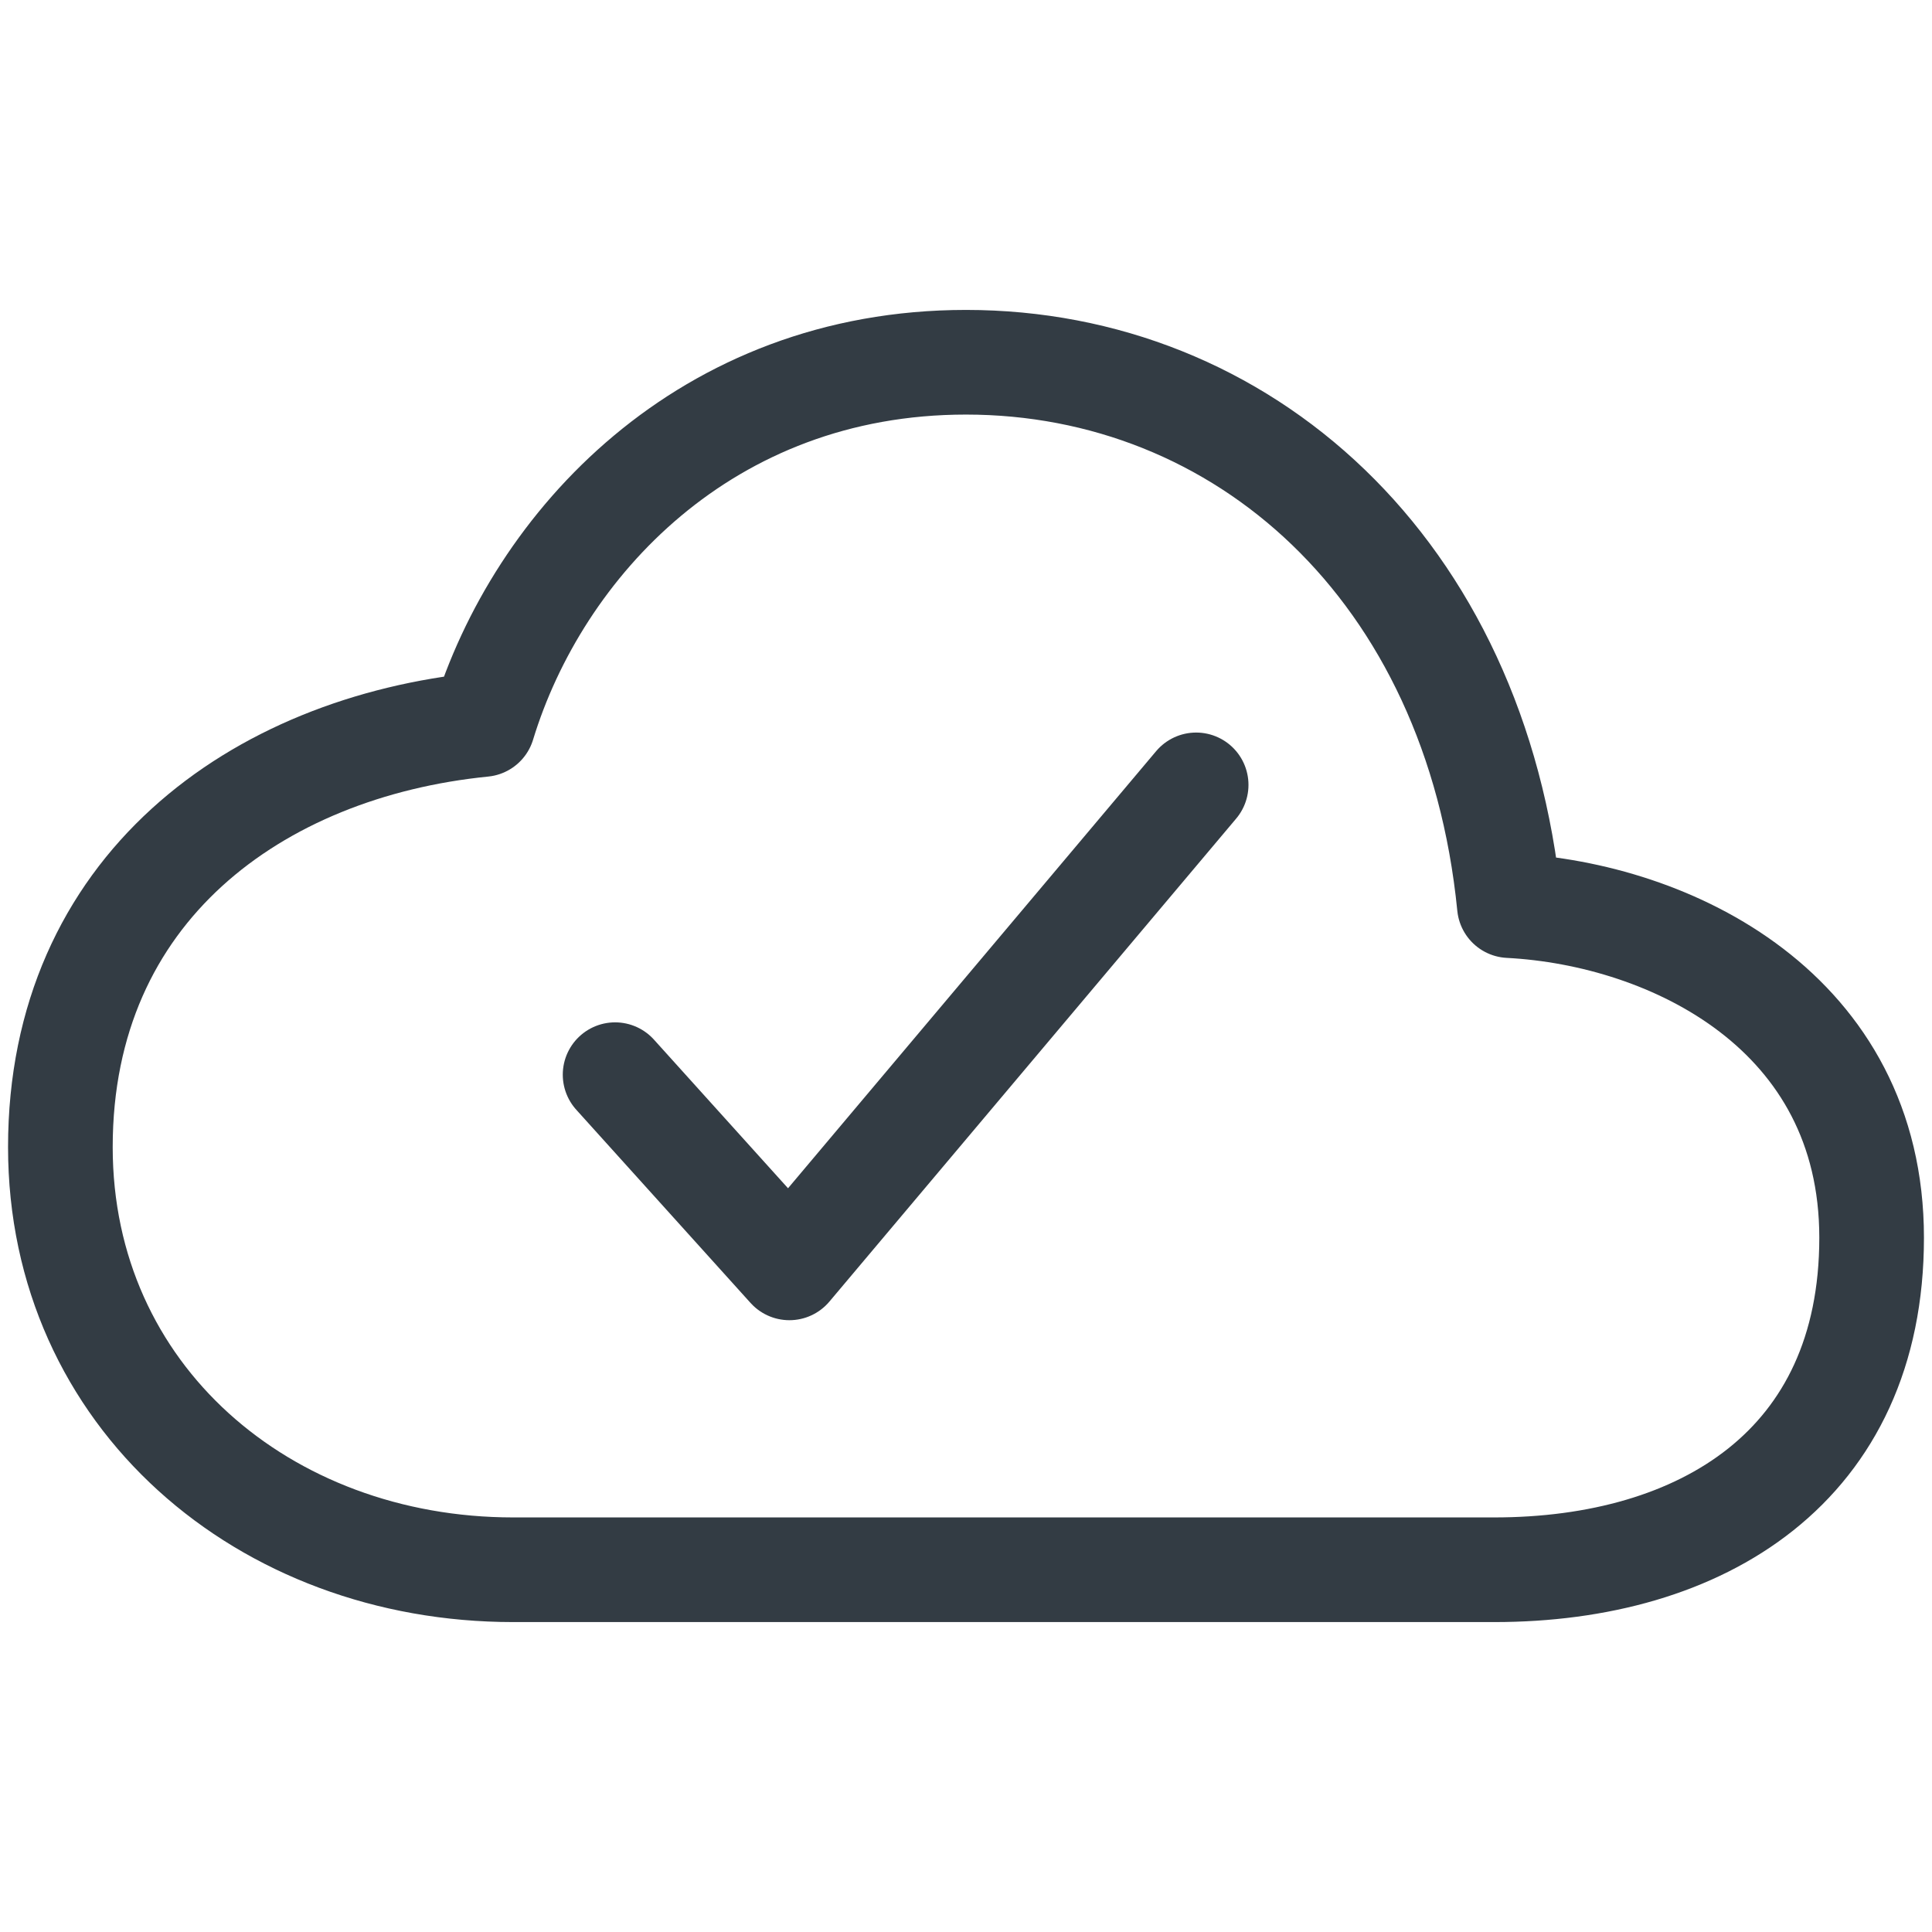 <svg width="24" height="24" viewBox="0 0 24 24" fill="none" xmlns="http://www.w3.org/2000/svg">
<path d="M18.75 11.25C18.333 7.053 15.422 4.5 12 4.5C8.766 4.5 6.683 6.759 6 9C3.188 9.281 0.75 11.043 0.75 14.25C0.75 17.344 3.281 19.5 6.375 19.5H18.562C21.141 19.5 23.25 18.214 23.25 15.375C23.25 12.571 20.766 11.355 18.75 11.25Z" stroke="#333C44" stroke-width="1.3" stroke-linejoin="round"/>
<path d="M14.859 9.75L9.806 15.75L7.641 13.35" stroke="#333C44" stroke-width="1.3" stroke-linecap="round" stroke-linejoin="round"/>
</svg>
